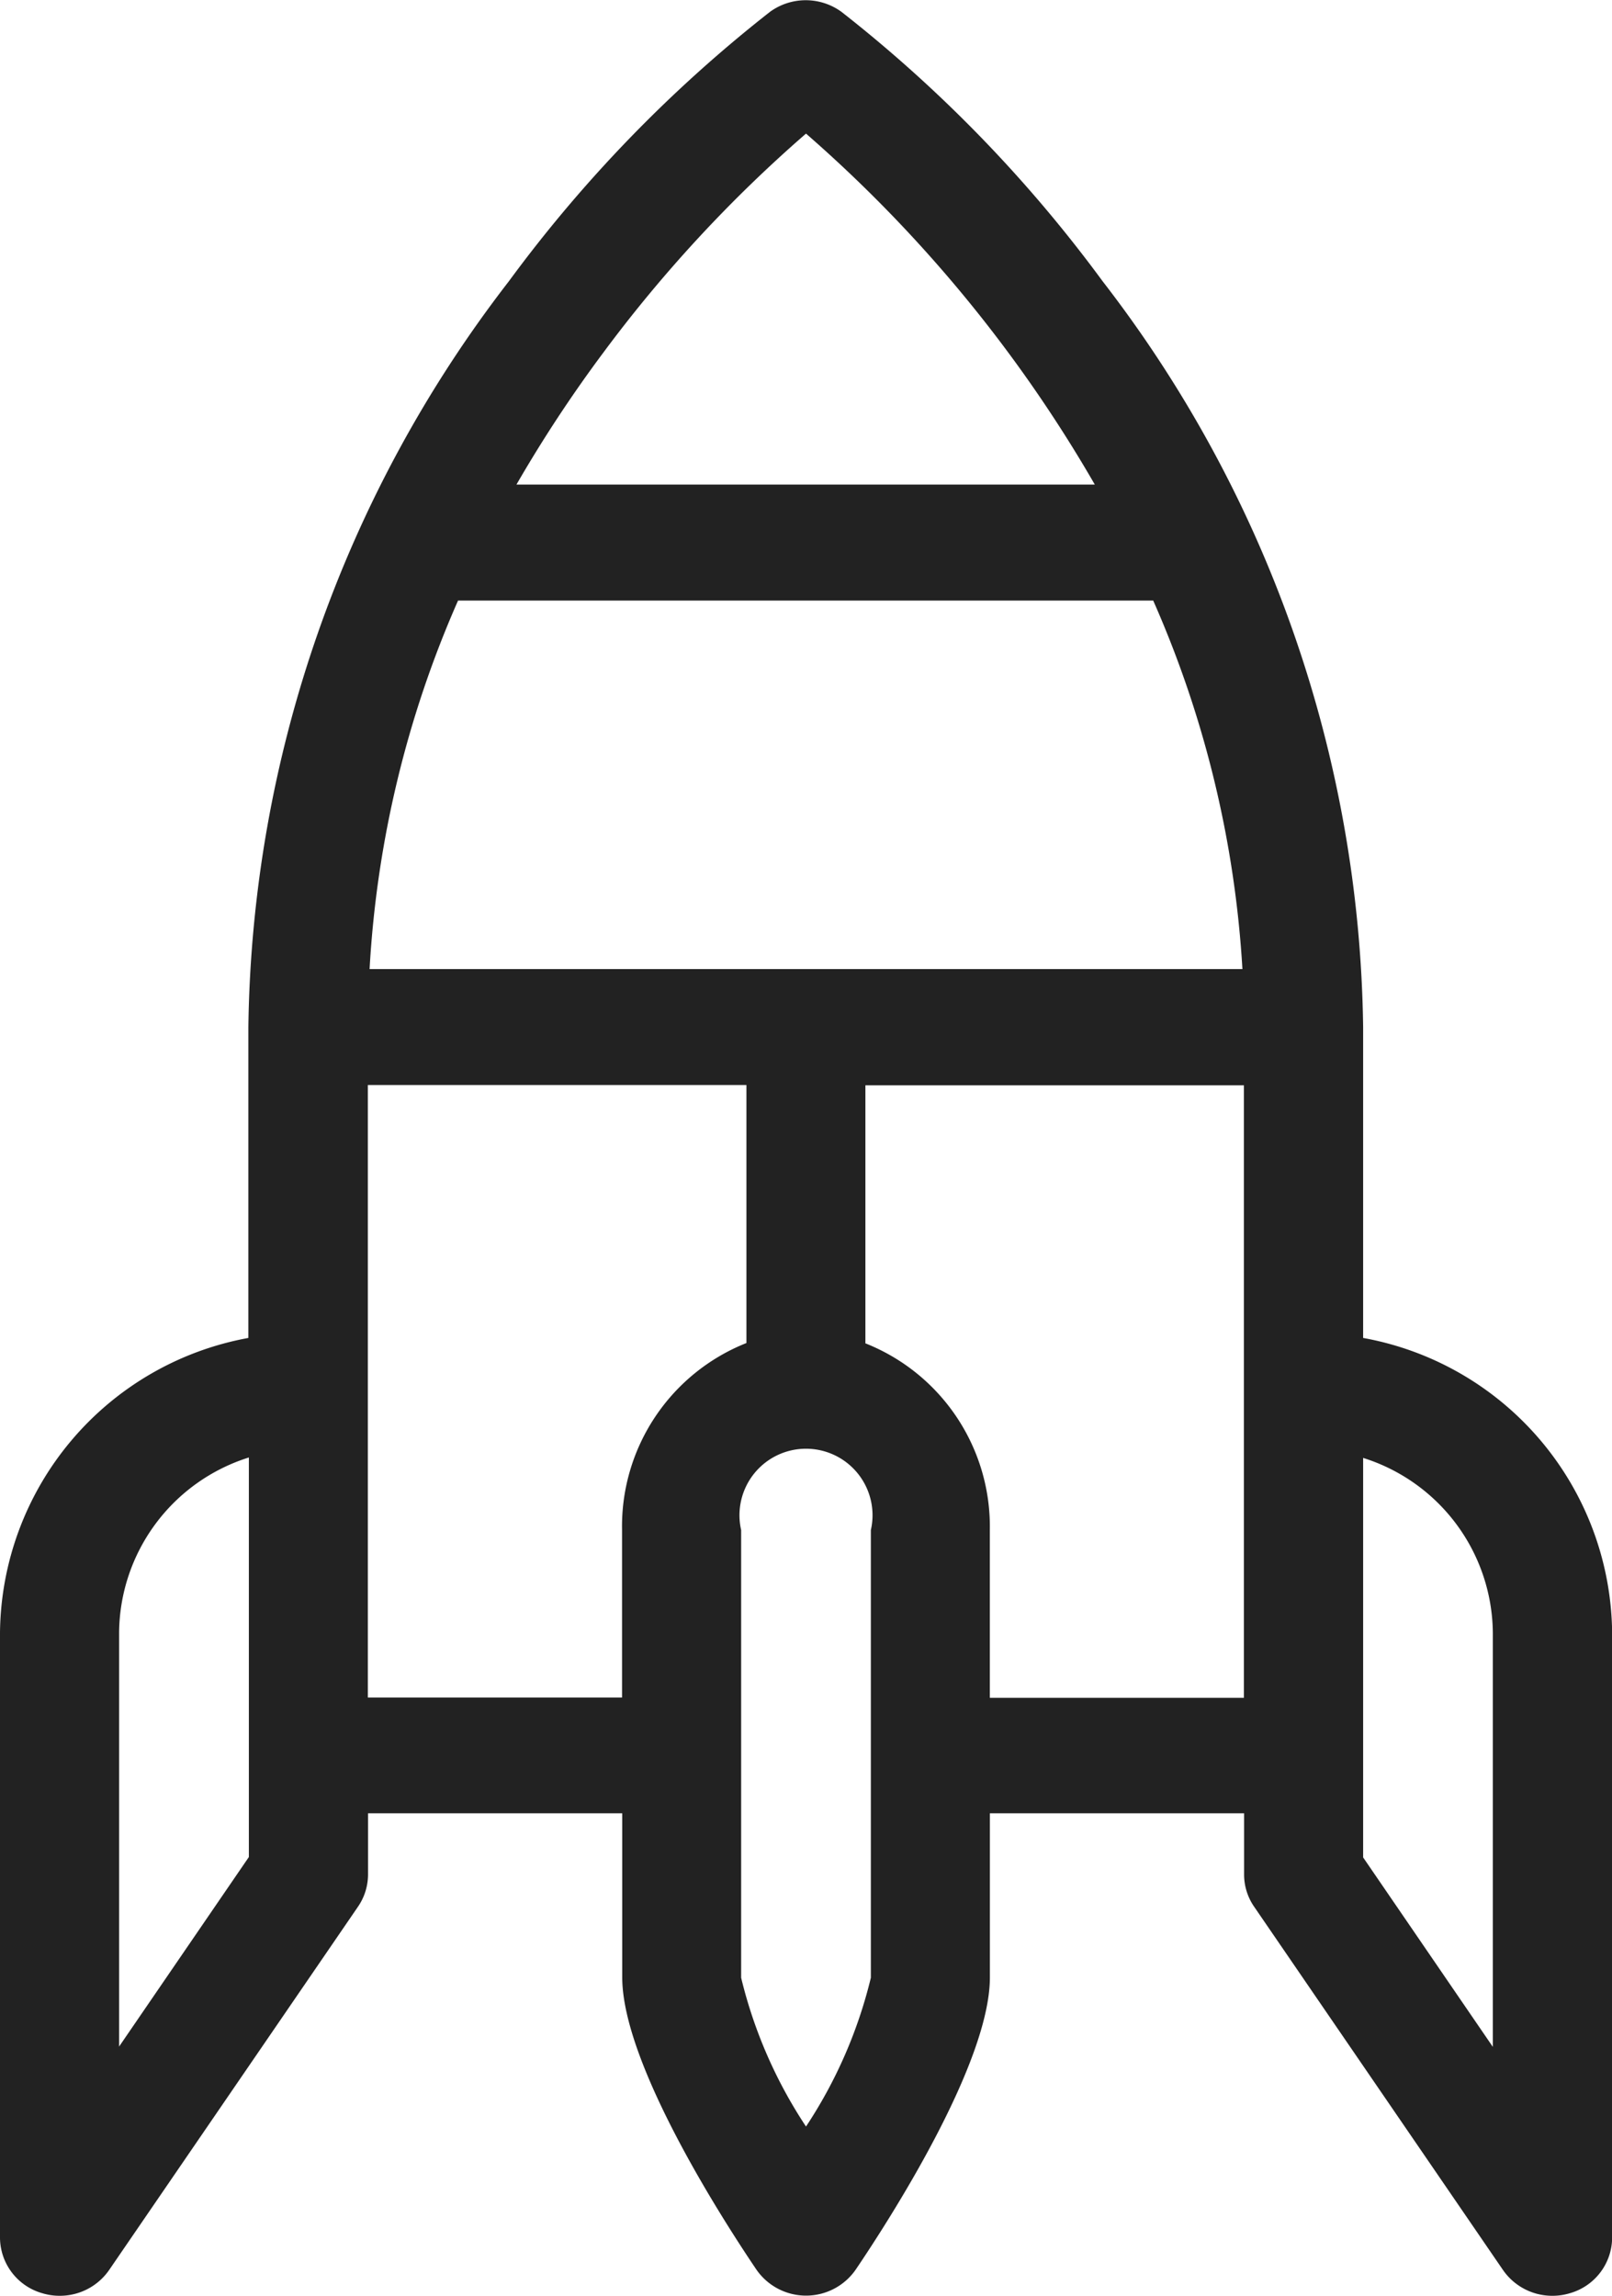 <svg xmlns="http://www.w3.org/2000/svg" width="26" height="37.031" viewBox="0 0 26 37.031">
  <defs>
    <style>
      .cls-1 {
        fill: #222;
        fill-rule: evenodd;
      }
    </style>
  </defs>
  <path id="i1.svg" class="cls-1" d="M843.986,745.55v-5.017a20.082,20.082,0,0,0-4.2-12.025,22.226,22.226,0,0,0-4.214-4.348,0.98,0.98,0,0,0-1.153,0,22.272,22.272,0,0,0-4.213,4.348,20.082,20.082,0,0,0-4.2,12.025v5.017A4.883,4.883,0,0,0,822,750.3v9.765a0.937,0.937,0,0,0,.683.894,0.95,0.95,0,0,0,.278.041,0.965,0.965,0,0,0,.8-0.417l4.013-5.859a0.921,0.921,0,0,0,.162-0.519v-0.988h4.1v2.646c0,1.408,1.657,3.965,2.165,4.716a0.974,0.974,0,0,0,1.6,0c0.508-.75,2.165-3.308,2.165-4.716v-2.646h4.1v0.988a0.913,0.913,0,0,0,.162.519l4.013,5.859a0.965,0.965,0,0,0,.8.417,0.95,0.95,0,0,0,.278-0.041,0.937,0.937,0,0,0,.683-0.894V750.3A4.884,4.884,0,0,0,843.986,745.55ZM827.961,739.6a17.113,17.113,0,0,1,1.427-5.944H840.6a17.2,17.2,0,0,1,1.439,5.944H827.961ZM835,726.124a22.242,22.242,0,0,1,4.658,5.661H830.33a21.743,21.743,0,0,1,1.4-2.127A22.153,22.153,0,0,1,835,726.124Zm-8.987,27.8-2.092,3.056V750.3a2.986,2.986,0,0,1,2.093-2.822v6.444h0Zm1.921-12.454h6.105v4.162a3.18,3.18,0,0,0-2.006,3.012v2.706h-4.1v-9.88Zm8.112,14.4a7.563,7.563,0,0,1-1.046,2.4,7.554,7.554,0,0,1-1.046-2.4v-7.221a1.073,1.073,0,1,1,2.092,0v7.221Zm6.019-4.515h-4.1v-2.706a3.18,3.18,0,0,0-2.007-3.012v-4.162h6.105v9.88Zm4.013,5.63-2.092-3.056v-6.444a2.985,2.985,0,0,1,2.092,2.822v6.678Z" transform="translate(-822 -723.969)"/>
</svg>
